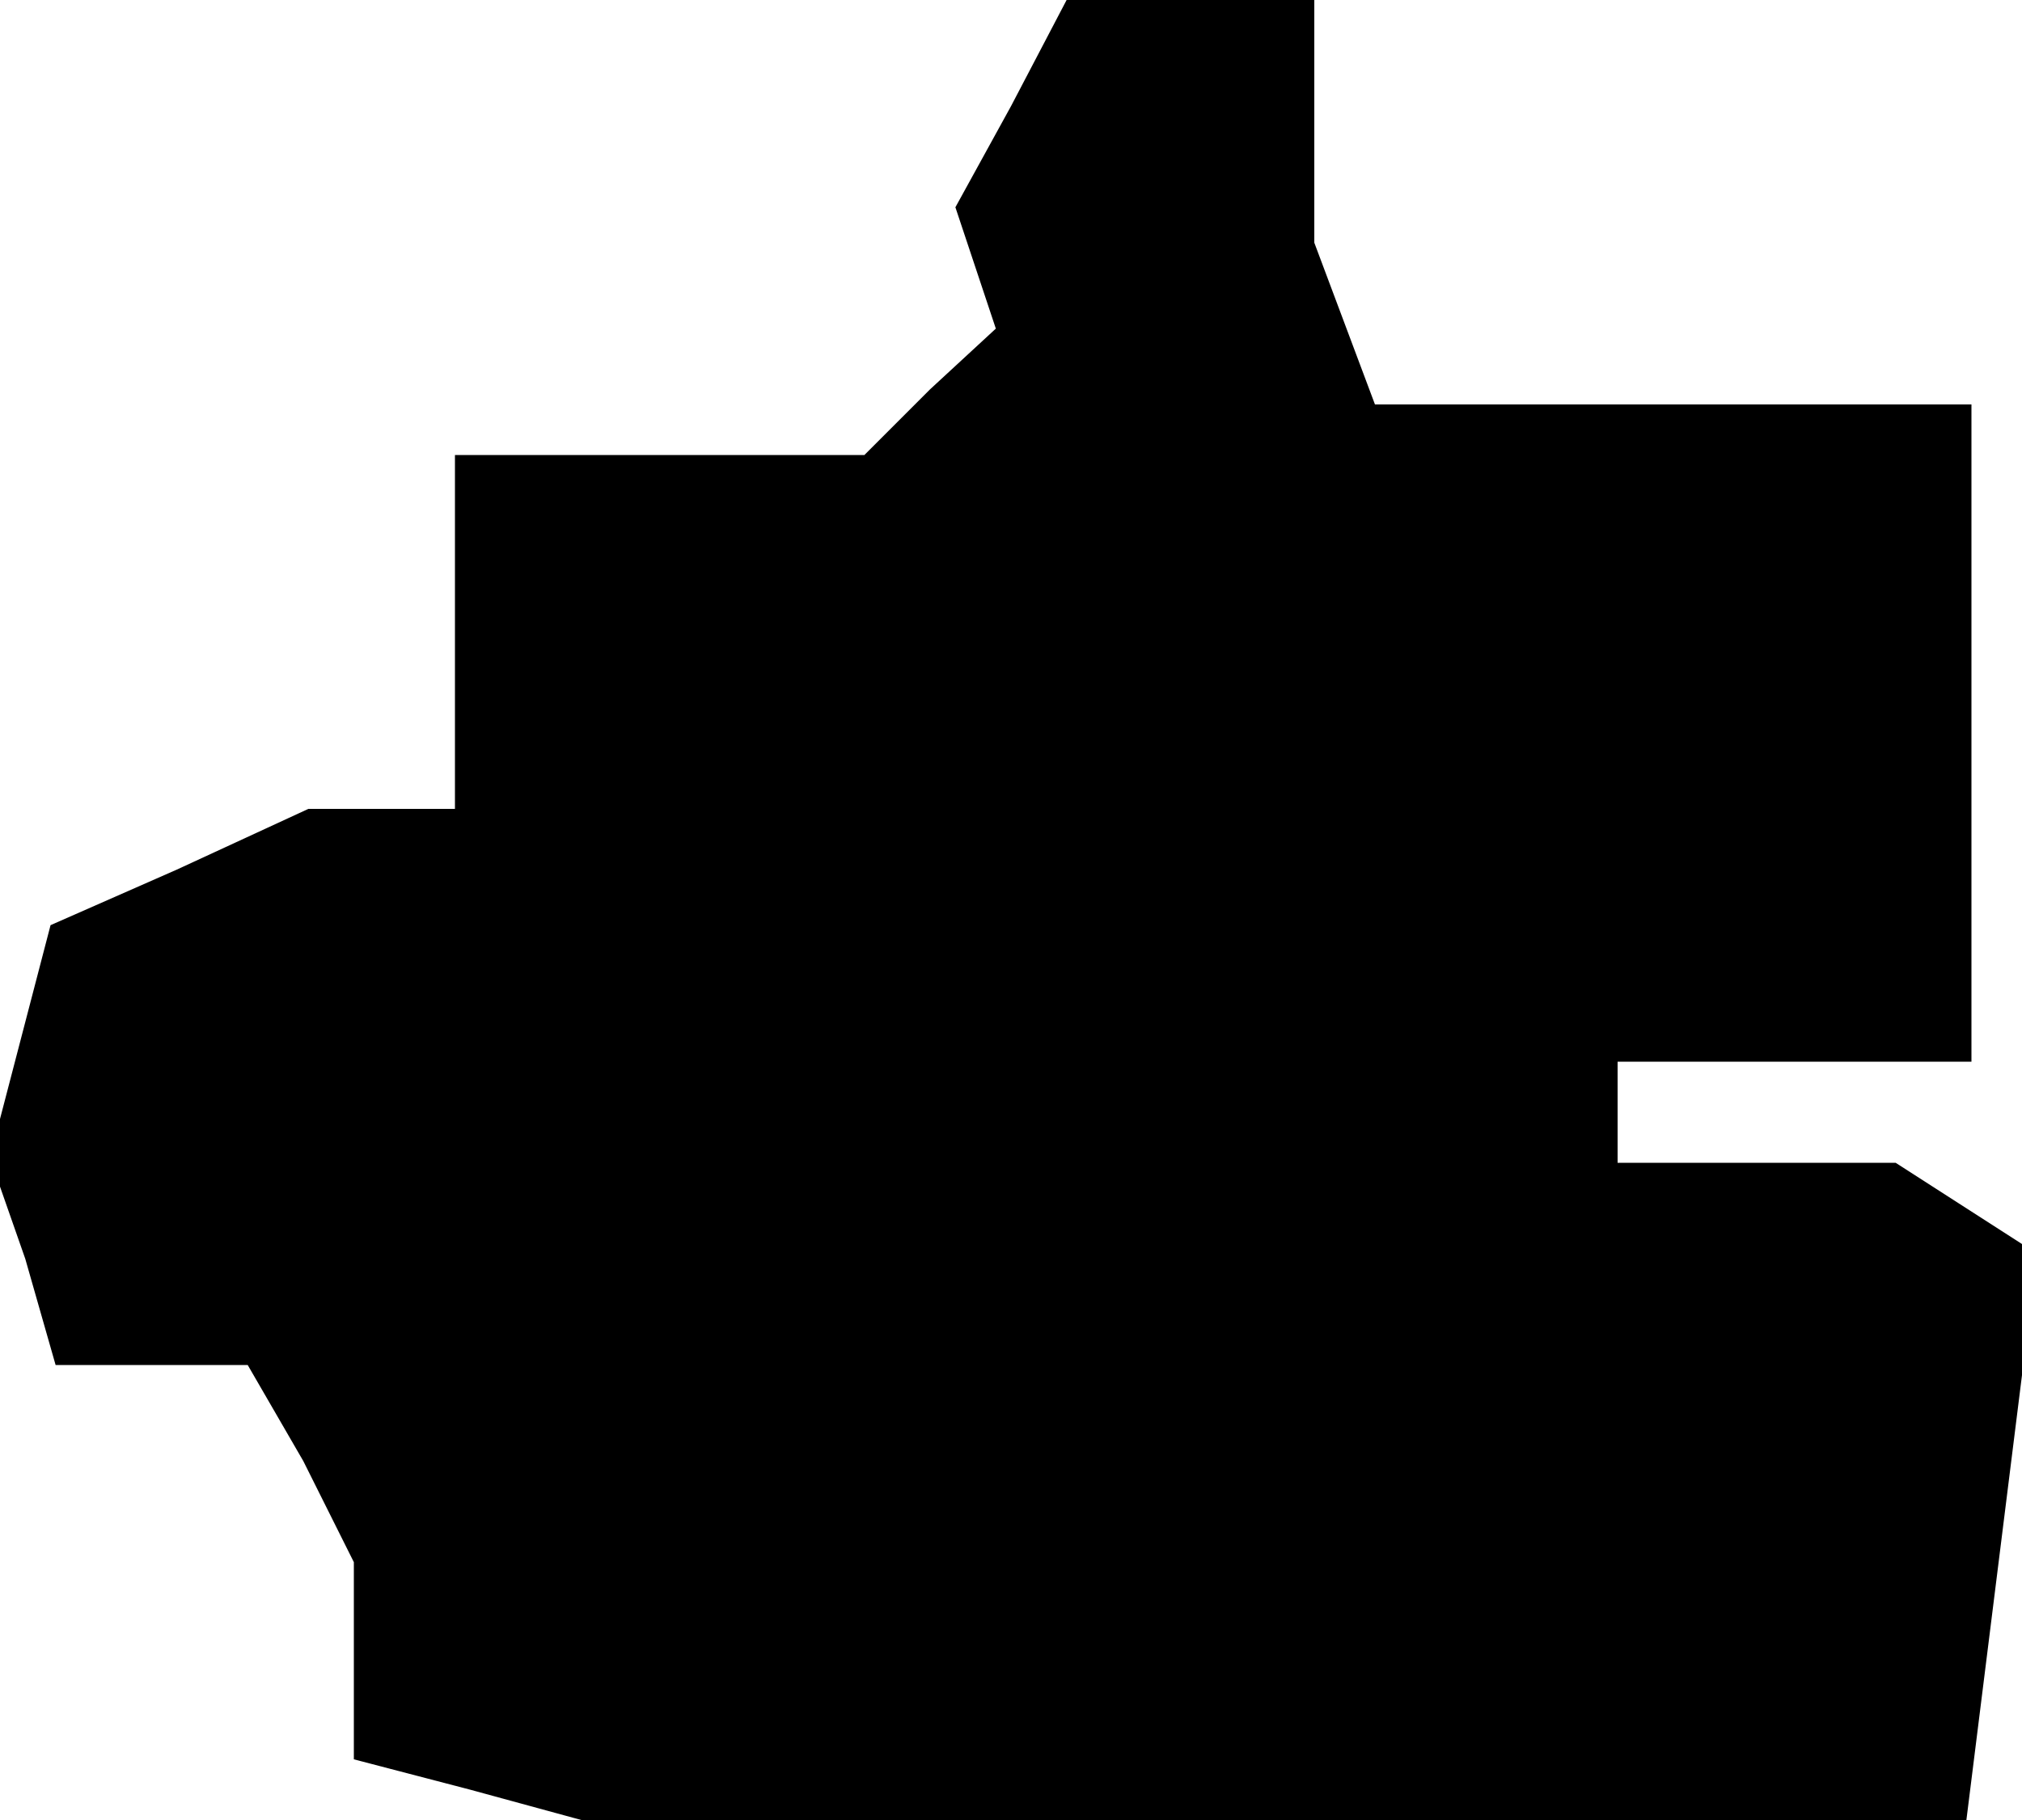 <?xml version="1.0" standalone="no"?>
<!DOCTYPE svg PUBLIC "-//W3C//DTD SVG 20010904//EN"
 "http://www.w3.org/TR/2001/REC-SVG-20010904/DTD/svg10.dtd">
<svg version="1.0" xmlns="http://www.w3.org/2000/svg"
 width="40pt" height="36pt" viewBox="0 0 40 36"
 preserveAspectRatio="xMidYMid meet">
<g transform="translate(0,36) scale(0.1,-0.1)"
fill="#000000" stroke="none">
<path d="M200 339 l-11 -20 4 -12 4 -12 -13 -12 -13 -13 -40 0 -41 0 0 -35 0
-35 -15 0 -14 0 -26 -12 -25 -11 -6 -23 -6 -23 7 -20 6 -21 19 0 19 0 11 -19
10 -20 0 -19 0 -20 23 -6 22 -6 137 0 137 0 7 56 7 56 -14 9 -14 9 -27 0 -28
0 0 10 0 10 35 0 35 0 0 65 0 65 -59 0 -59 0 -6 16 -6 16 0 24 0 24 -25 0 -24
0 -11 -21z"/>
</g>
</svg>
